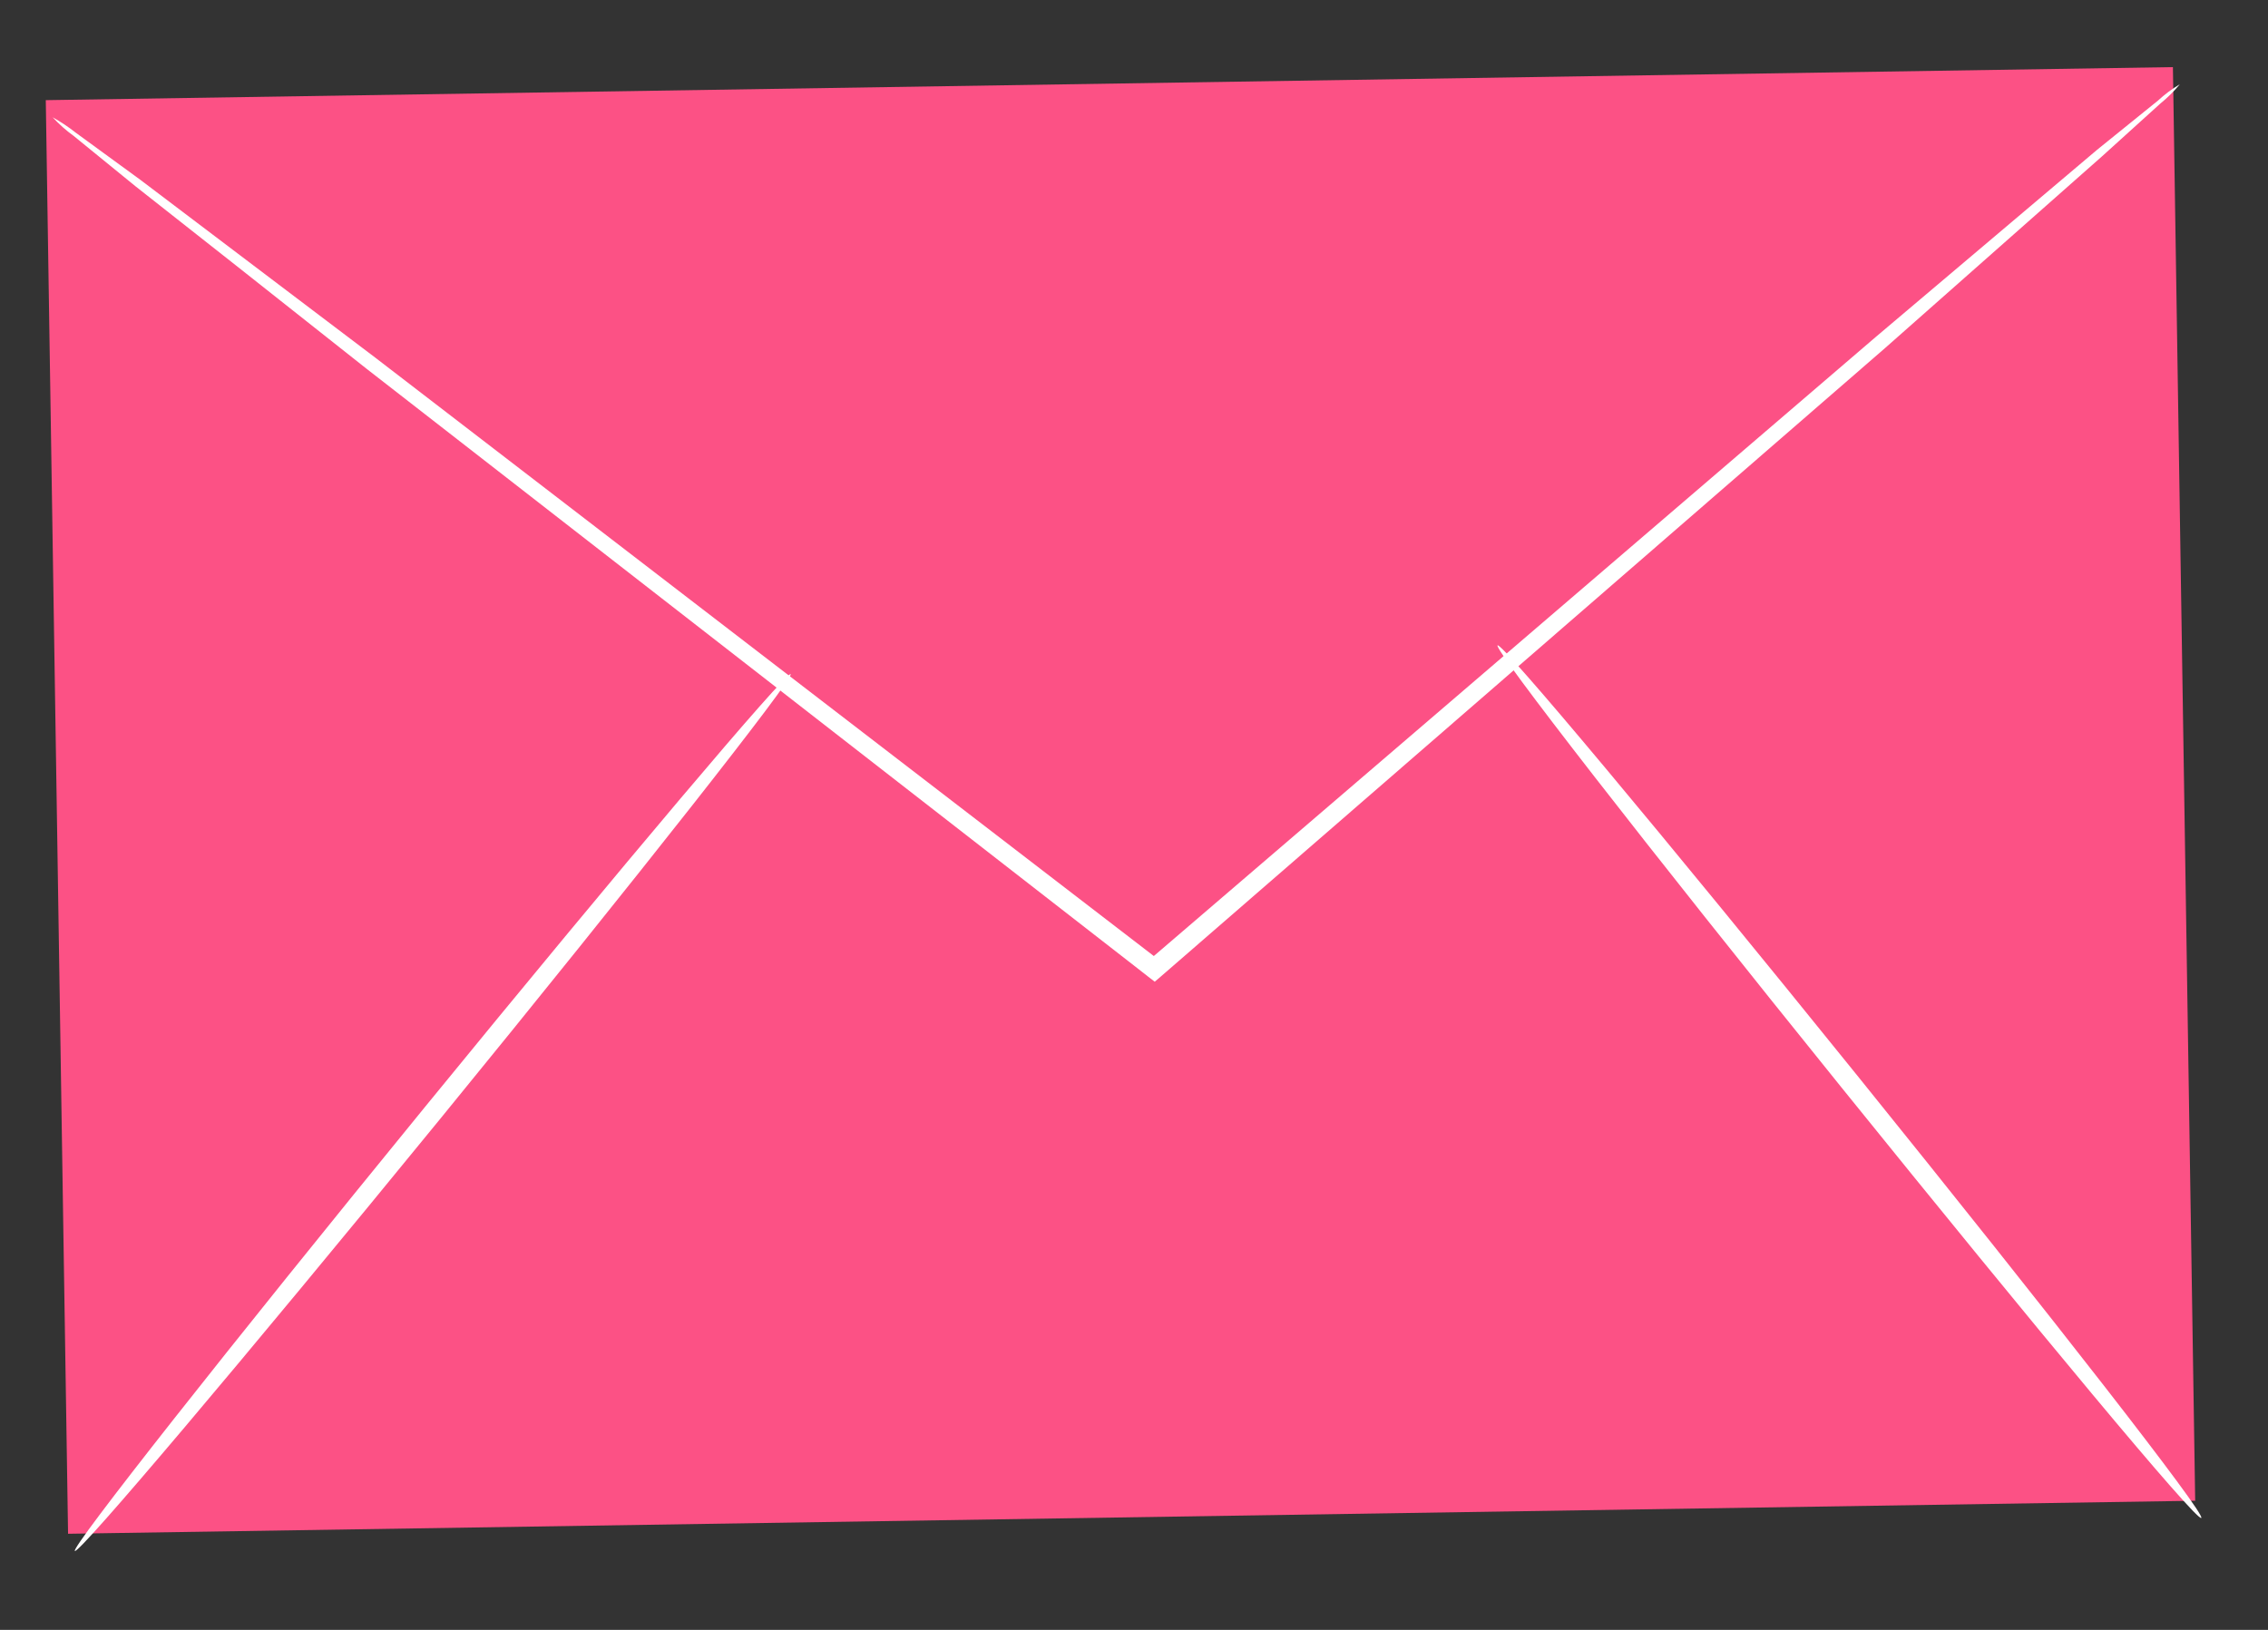 <svg width="96" height="69" viewBox="0 0 96 69" fill="none" xmlns="http://www.w3.org/2000/svg">
<rect x="0" y="0" width="96" height="69" fill="#333333" stroke="none"/>
<path d="M91.975 2.841L1.938 4.24L2.881 64.931L92.918 63.533L91.975 2.841Z" fill="#FC5185"/>
<path d="M92.268 3.567C92.02 3.867 91.743 4.141 91.441 4.386L88.968 6.624L79.782 14.743L49.134 41.341L48.878 41.56L48.614 41.357L47.98 40.861L15.518 15.613C11.443 12.388 8.127 9.762 5.74 7.89L3.113 5.75C2.792 5.518 2.496 5.255 2.228 4.965C2.574 5.158 2.904 5.378 3.214 5.623L5.944 7.615L15.88 15.137L48.478 40.195L49.122 40.691L48.603 40.675L79.397 14.265L88.76 6.346L91.337 4.263C91.622 3.999 91.934 3.766 92.268 3.567V3.567Z" fill="white"/>
<path d="M3.168 65.659C2.999 65.513 9.64 57.086 18.006 46.841C26.371 36.596 33.297 28.405 33.466 28.54C33.635 28.675 27.004 37.114 18.639 47.359C10.273 57.604 3.347 65.795 3.168 65.659Z" fill="white"/>
<path d="M63.388 27.321C63.566 27.175 70.386 35.335 78.614 45.531C86.842 55.727 93.385 64.116 93.175 64.261C92.965 64.406 86.187 56.247 77.949 46.04C69.71 35.833 63.21 27.467 63.388 27.321Z" fill="white"/>
</svg>
